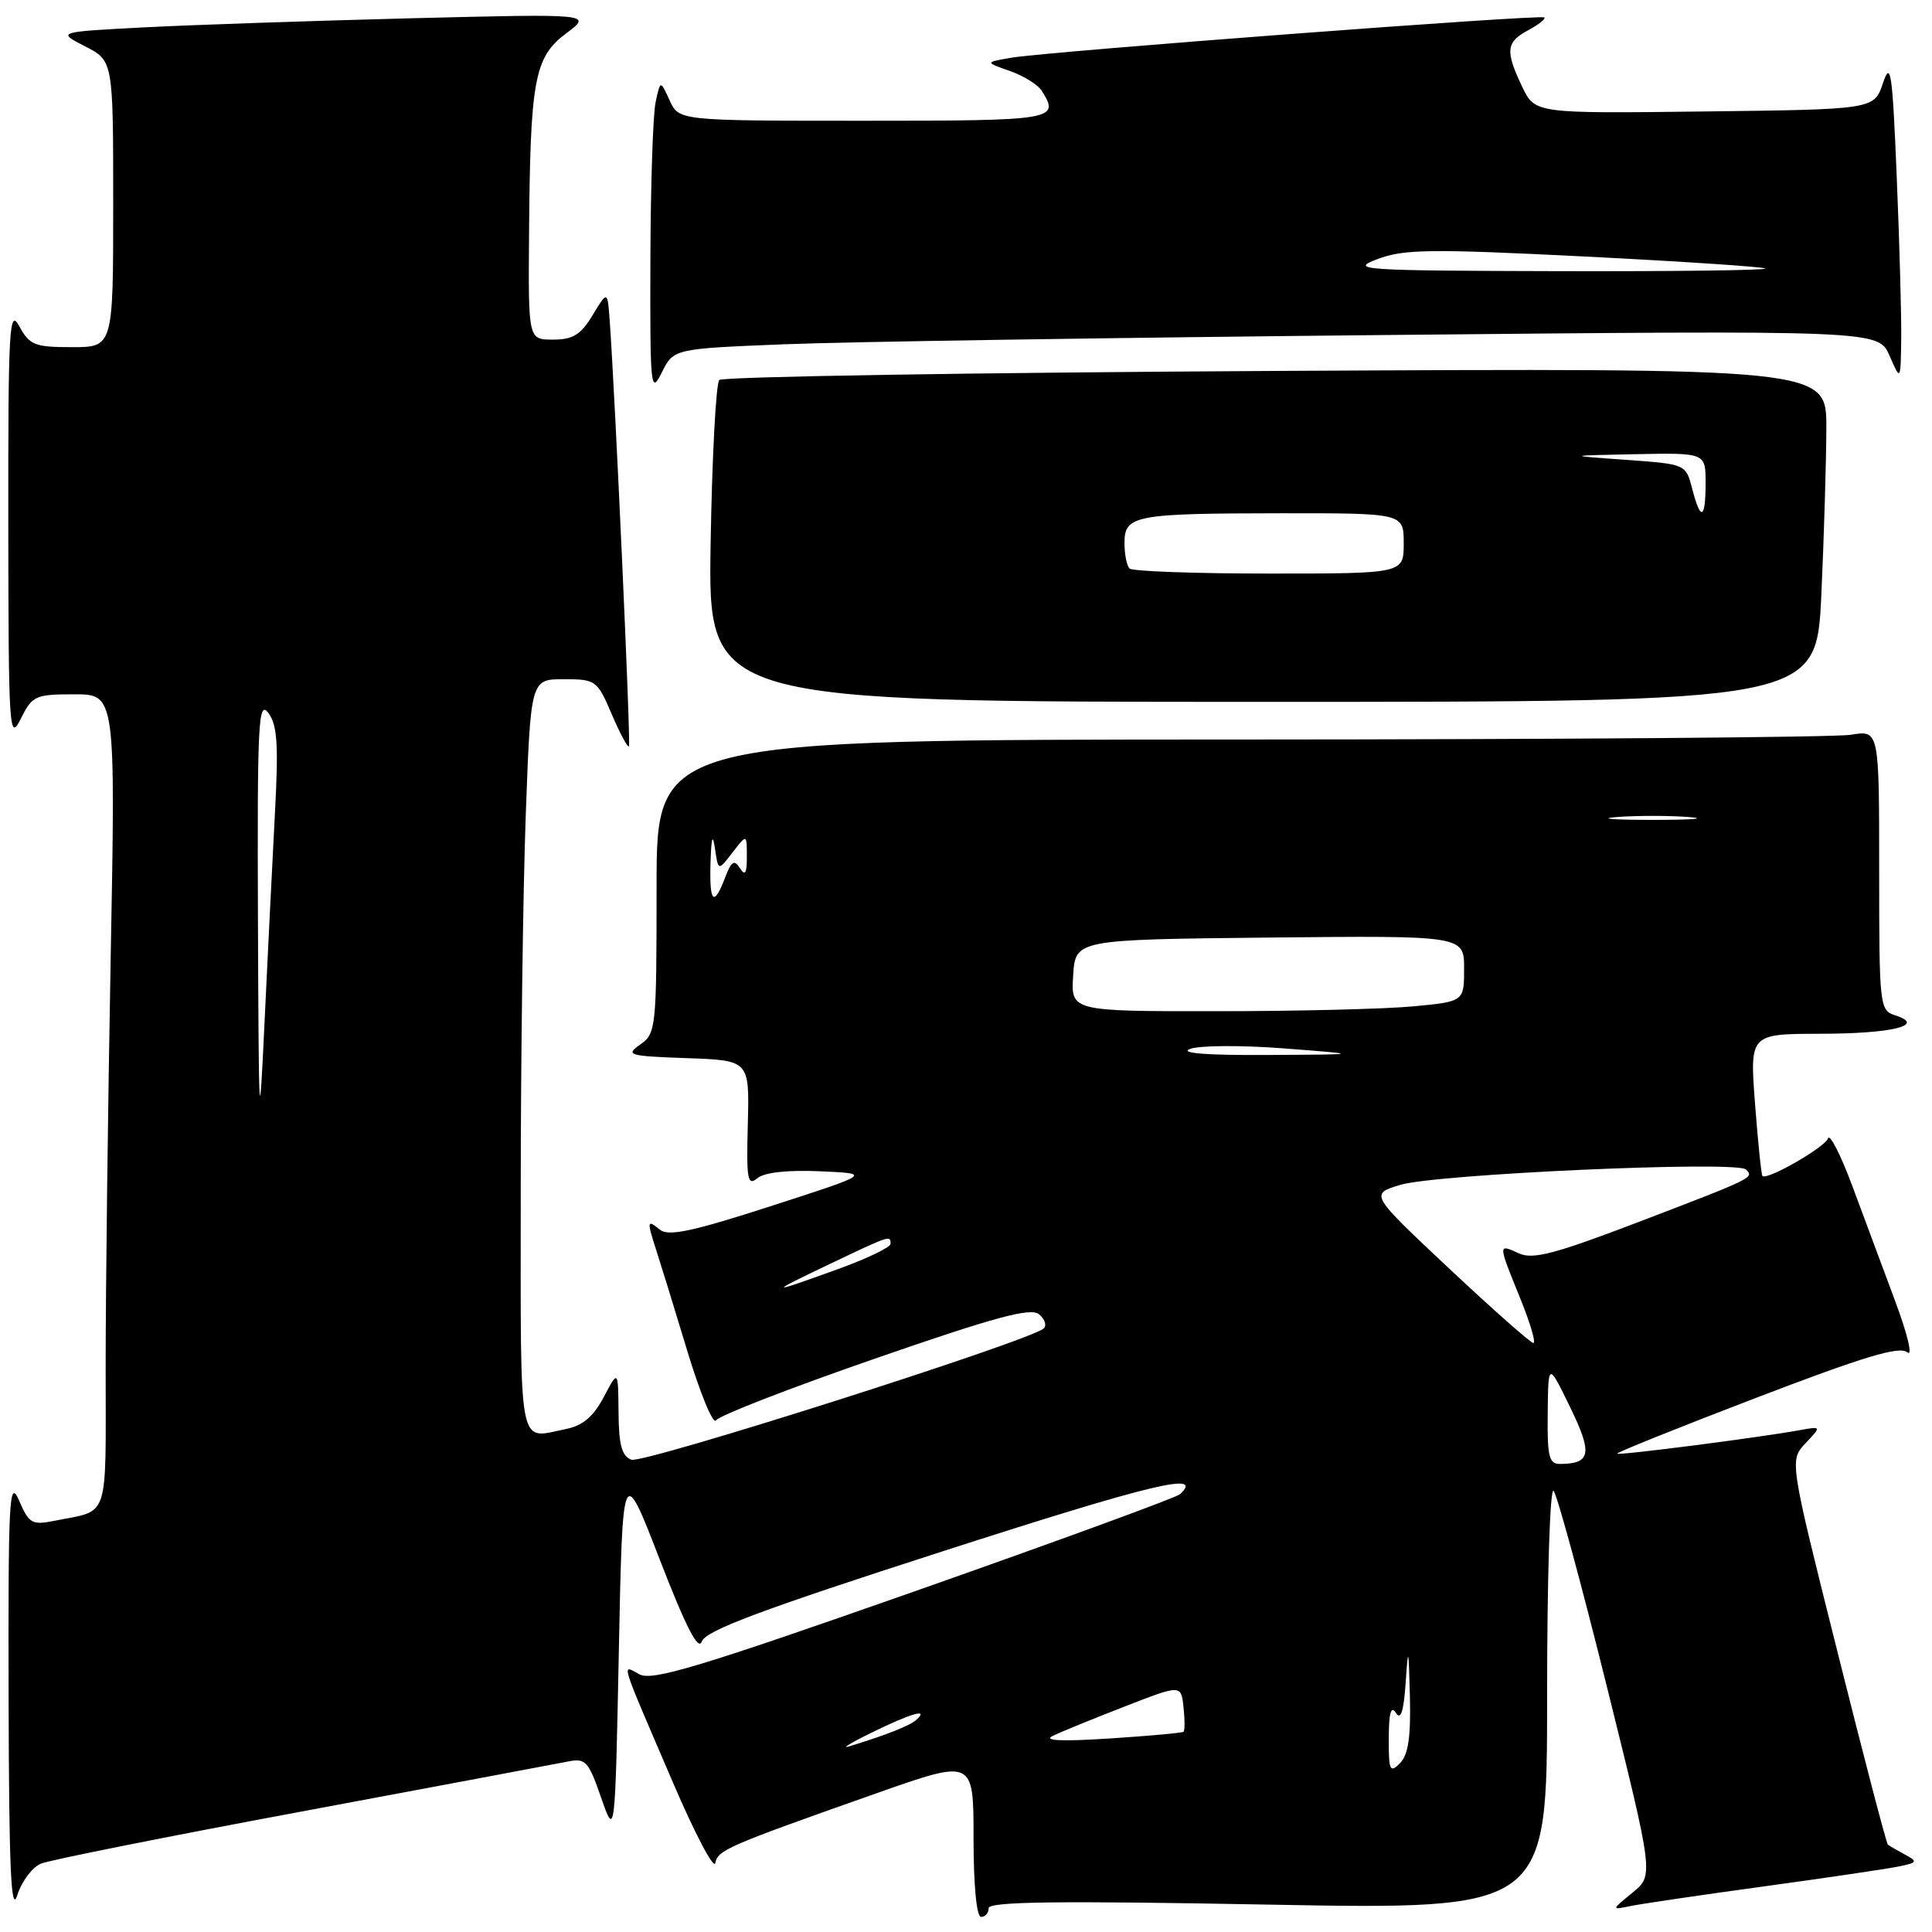 <?xml version="1.0" encoding="UTF-8" standalone="no"?>
<!DOCTYPE svg PUBLIC "-//W3C//DTD SVG 1.1//EN" "http://www.w3.org/Graphics/SVG/1.1/DTD/svg11.dtd" >
<svg xmlns="http://www.w3.org/2000/svg" xmlns:xlink="http://www.w3.org/1999/xlink" version="1.1" viewBox="0 0 256 256">
 <g >
 <path fill="currentColor"
d=" M 5.42 246.94 C 6.57 246.47 22.12 243.36 40.00 240.03 C 57.88 236.69 73.69 233.72 75.15 233.43 C 77.60 232.93 77.94 233.29 79.65 238.19 C 81.50 243.50 81.50 243.50 82.00 218.72 C 82.50 193.94 82.50 193.94 87.42 206.65 C 90.91 215.66 92.54 218.82 93.00 217.50 C 93.51 216.06 100.91 213.29 125.08 205.50 C 152.73 196.59 159.61 194.94 156.36 197.99 C 155.89 198.43 140.04 204.23 121.14 210.88 C 92.75 220.86 86.43 222.77 84.74 221.86 C 82.32 220.57 81.97 219.43 89.22 236.31 C 92.10 243.02 94.60 247.76 94.78 246.87 C 95.12 245.13 96.33 244.61 116.25 237.58 C 129.00 233.09 129.00 233.09 129.00 243.54 C 129.00 249.85 129.40 254.00 130.00 254.00 C 130.55 254.00 131.00 253.48 131.00 252.84 C 131.00 251.97 140.19 251.85 168.00 252.37 C 205.00 253.05 205.00 253.05 205.00 224.83 C 205.00 208.99 205.38 197.02 205.86 197.55 C 206.33 198.07 209.51 209.75 212.92 223.49 C 219.13 248.49 219.13 248.49 216.31 250.79 C 213.50 253.09 213.50 253.09 216.00 252.57 C 217.38 252.28 225.25 251.12 233.50 249.99 C 241.75 248.86 249.81 247.67 251.42 247.35 C 254.08 246.82 254.17 246.68 252.42 245.74 C 251.36 245.17 250.34 244.58 250.15 244.42 C 249.96 244.26 246.94 232.74 243.46 218.82 C 237.11 193.51 237.11 193.51 239.24 191.24 C 241.37 188.98 241.37 188.98 238.44 189.51 C 233.04 190.49 214.54 192.87 214.28 192.62 C 214.15 192.48 222.43 189.15 232.70 185.22 C 246.94 179.76 251.69 178.33 252.71 179.18 C 253.48 179.82 252.80 176.92 251.12 172.40 C 249.51 168.05 246.94 161.15 245.41 157.06 C 243.88 152.97 242.44 150.17 242.22 150.84 C 241.83 152.02 234.08 156.46 233.53 155.82 C 233.38 155.64 232.94 151.34 232.55 146.25 C 231.85 137.00 231.85 137.00 241.17 136.98 C 250.73 136.97 255.27 135.86 251.13 134.54 C 249.06 133.88 249.00 133.37 249.00 115.30 C 249.00 96.74 249.00 96.74 245.25 97.36 C 243.19 97.70 206.74 97.98 164.25 97.99 C 87.00 98.00 87.00 98.00 87.00 117.44 C 87.00 136.24 86.93 136.94 84.84 138.40 C 82.83 139.81 83.24 139.93 91.00 140.21 C 99.31 140.50 99.31 140.50 99.09 148.93 C 98.89 156.27 99.05 157.20 100.34 156.13 C 101.28 155.35 104.31 155.01 108.66 155.20 C 115.50 155.50 115.50 155.50 102.17 159.81 C 91.68 163.20 88.54 163.86 87.42 162.93 C 85.74 161.54 85.70 161.78 86.94 165.60 C 87.46 167.20 89.31 173.18 91.04 178.91 C 92.77 184.64 94.50 188.82 94.88 188.20 C 95.26 187.58 104.73 183.91 115.92 180.03 C 131.93 174.48 136.57 173.23 137.68 174.15 C 138.45 174.79 138.73 175.64 138.29 176.03 C 136.46 177.69 85.19 194.01 83.66 193.42 C 82.39 192.94 81.99 191.45 81.96 187.14 C 81.91 181.50 81.91 181.50 80.00 185.12 C 78.61 187.74 77.22 188.91 74.92 189.37 C 68.57 190.64 69.00 192.88 69.00 158.16 C 69.00 140.65 69.30 118.15 69.66 108.16 C 70.32 90.00 70.32 90.00 74.69 90.00 C 78.95 90.00 79.13 90.13 81.06 94.64 C 82.15 97.19 83.18 99.11 83.34 98.89 C 83.60 98.54 81.52 52.63 80.79 42.50 C 80.50 38.50 80.50 38.50 78.53 41.75 C 76.96 44.36 75.92 45.00 73.28 45.00 C 70.00 45.00 70.00 45.00 70.10 31.25 C 70.25 10.54 70.79 7.60 75.00 4.44 C 78.50 1.82 78.50 1.82 54.50 2.42 C 41.30 2.76 25.34 3.30 19.02 3.63 C 7.55 4.23 7.55 4.23 11.27 6.14 C 15.00 8.05 15.00 8.05 15.00 27.02 C 15.00 46.00 15.00 46.00 9.53 46.00 C 4.60 46.00 3.92 45.73 2.57 43.25 C 1.22 40.76 1.08 43.24 1.10 69.50 C 1.13 96.90 1.22 98.32 2.75 95.25 C 4.28 92.18 4.66 92.00 9.84 92.00 C 15.32 92.00 15.32 92.00 14.66 127.25 C 14.30 146.64 14.00 170.91 14.00 181.18 C 14.00 201.81 14.59 200.03 7.24 201.51 C 4.24 202.11 3.85 201.89 2.53 198.83 C 1.22 195.83 1.08 198.42 1.14 225.00 C 1.19 247.47 1.46 253.70 2.28 251.15 C 2.86 249.31 4.28 247.41 5.42 246.94 Z  M 241.34 78.75 C 241.70 70.91 241.99 60.96 242.00 56.63 C 242.00 48.77 242.00 48.77 169.06 49.15 C 128.95 49.37 95.76 49.91 95.31 50.35 C 94.87 50.80 94.35 60.58 94.16 72.08 C 93.83 93.00 93.83 93.00 167.26 93.00 C 240.69 93.00 240.69 93.00 241.34 78.75 Z  M 103.88 45.62 C 111.92 45.29 147.84 44.74 183.70 44.39 C 248.90 43.76 248.90 43.76 250.37 47.13 C 251.84 50.50 251.84 50.50 251.92 45.00 C 251.96 41.98 251.70 32.31 251.33 23.52 C 250.75 9.46 250.53 7.95 249.50 11.02 C 248.32 14.50 248.32 14.50 225.86 14.77 C 203.39 15.04 203.39 15.04 201.69 11.48 C 199.43 6.73 199.55 5.58 202.50 4.00 C 203.87 3.27 204.84 2.50 204.64 2.31 C 204.21 1.88 138.90 6.82 134.00 7.65 C 130.50 8.25 130.50 8.25 133.80 9.40 C 135.61 10.03 137.52 11.21 138.03 12.02 C 140.48 15.89 139.84 16.00 114.48 16.00 C 89.96 16.00 89.96 16.00 88.73 13.30 C 87.50 10.61 87.50 10.61 86.87 13.55 C 86.52 15.17 86.21 24.60 86.18 34.50 C 86.13 51.49 86.22 52.32 87.69 49.36 C 89.26 46.21 89.26 46.21 103.88 45.62 Z  M 184.02 230.32 C 184.03 226.98 184.31 225.95 184.96 226.96 C 185.61 227.99 185.99 226.80 186.26 222.96 C 186.59 218.03 186.65 218.20 186.82 224.82 C 186.95 230.19 186.60 232.54 185.50 233.64 C 184.17 234.98 184.00 234.61 184.02 230.32 Z  M 115.50 229.58 C 120.69 227.03 123.14 226.32 121.45 227.86 C 120.58 228.66 117.57 229.85 112.50 231.41 C 111.40 231.75 112.75 230.92 115.50 229.58 Z  M 139.50 230.01 C 140.60 229.48 144.88 227.73 149.00 226.13 C 156.50 223.21 156.50 223.21 156.82 226.20 C 157.00 227.85 157.00 229.32 156.82 229.47 C 156.64 229.62 152.22 230.02 147.00 230.36 C 140.63 230.77 138.16 230.65 139.50 230.01 Z  M 205.08 187.25 C 205.15 180.50 205.15 180.50 208.05 186.46 C 211.04 192.60 210.80 193.95 206.75 193.98 C 205.25 194.00 205.01 193.05 205.08 187.25 Z  M 192.01 168.08 C 181.52 158.23 181.52 158.23 185.51 157.01 C 190.23 155.56 230.12 153.78 231.34 154.96 C 232.46 156.05 232.44 156.06 217.02 161.96 C 206.01 166.16 203.12 166.92 201.27 166.08 C 198.47 164.80 198.47 164.73 201.43 172.02 C 202.77 175.31 203.55 177.98 203.18 177.96 C 202.81 177.94 197.78 173.49 192.01 168.08 Z  M 109.88 167.52 C 118.00 163.65 118.00 163.65 118.00 164.82 C 118.00 165.26 114.98 166.73 111.29 168.07 C 101.75 171.53 101.59 171.47 109.88 167.52 Z  M 34.18 122.00 C 34.08 95.72 34.23 92.71 35.55 94.46 C 36.75 96.05 36.92 98.61 36.42 107.96 C 36.08 114.31 35.47 126.70 35.05 135.50 C 34.35 150.47 34.29 149.61 34.18 122.00 Z  M 157.66 139.00 C 158.86 138.52 164.46 138.48 170.16 138.92 C 180.50 139.72 180.50 139.72 168.00 139.79 C 159.98 139.84 156.27 139.56 157.66 139.00 Z  M 142.20 129.25 C 142.50 124.50 142.50 124.50 168.25 124.23 C 194.00 123.97 194.00 123.97 194.00 128.34 C 194.00 132.71 194.00 132.71 187.25 133.35 C 183.54 133.70 171.81 133.99 161.20 133.99 C 141.89 134.00 141.89 134.00 142.20 129.25 Z  M 94.15 114.25 C 94.26 110.90 94.43 110.37 94.74 112.46 C 95.17 115.42 95.17 115.42 97.06 112.96 C 98.96 110.50 98.96 110.50 98.96 113.50 C 98.97 115.73 98.73 116.12 98.04 115.03 C 97.30 113.86 96.91 114.10 96.08 116.28 C 94.57 120.25 93.98 119.62 94.15 114.25 Z  M 214.25 108.26 C 216.86 108.06 221.14 108.06 223.75 108.26 C 226.36 108.47 224.22 108.64 219.00 108.64 C 213.78 108.64 211.64 108.47 214.25 108.26 Z  M 149.67 75.33 C 149.30 74.97 149.00 73.44 149.00 71.95 C 149.00 68.28 150.33 68.03 169.75 68.01 C 186.00 68.00 186.00 68.00 186.00 72.00 C 186.00 76.00 186.00 76.00 168.17 76.00 C 158.36 76.00 150.03 75.70 149.67 75.33 Z  M 224.22 64.75 C 223.38 61.50 223.38 61.50 215.44 60.93 C 207.50 60.37 207.50 60.37 216.75 60.18 C 226.00 60.00 226.00 60.00 226.00 64.00 C 226.00 68.84 225.35 69.12 224.22 64.75 Z  M 182.50 34.34 C 186.00 33.01 189.45 32.96 210.00 33.99 C 222.93 34.64 233.69 35.36 233.92 35.58 C 234.15 35.81 221.77 35.97 206.42 35.93 C 180.30 35.86 178.76 35.76 182.50 34.34 Z "/>
</g>
</svg>